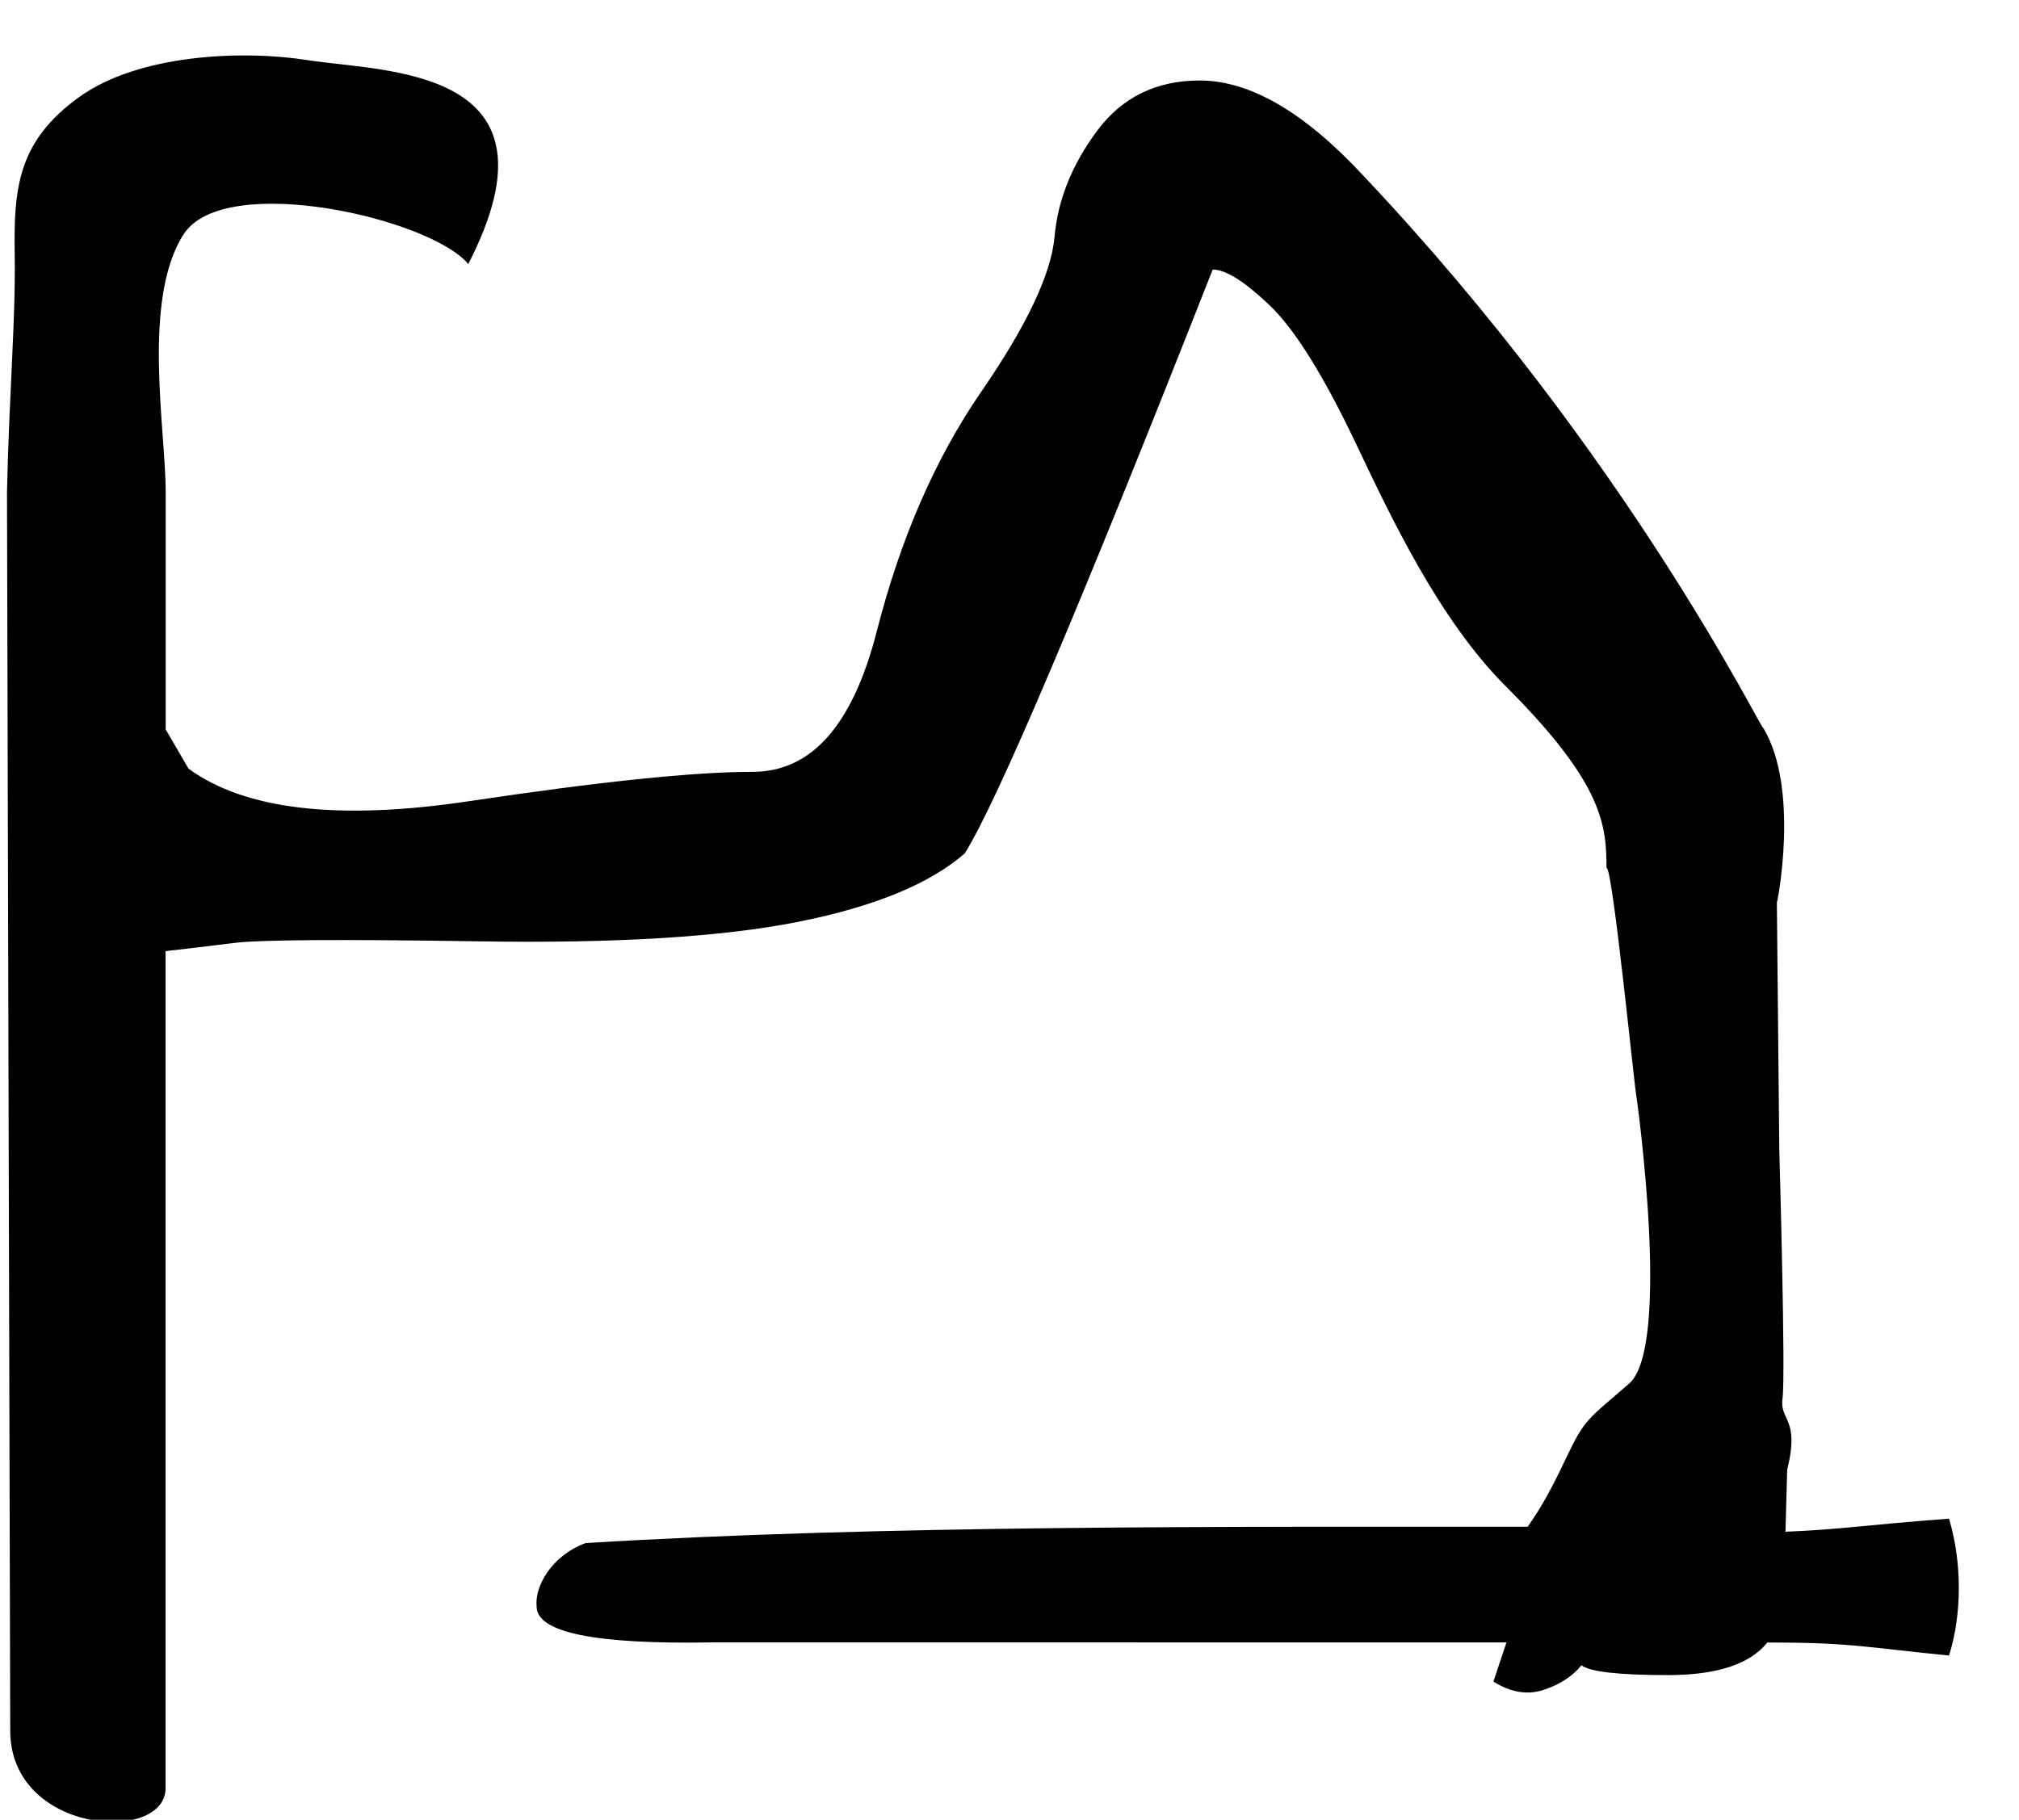 <?xml version="1.0" encoding="UTF-8" standalone="no"?>
<svg
   width="19.937"
   height="17.973"
   version="1.1"
   id="svg1"
   sodipodi:docname="US11D34VARA.svg"
   inkscape:version="1.3.2 (091e20e, 2023-11-25, custom)"
   xmlns:inkscape="http://www.inkscape.org/namespaces/inkscape"
   xmlns:sodipodi="http://sodipodi.sourceforge.net/DTD/sodipodi-0.dtd"
   xmlns="http://www.w3.org/2000/svg"
   xmlns:svg="http://www.w3.org/2000/svg">
  <defs
     id="defs1" />
  <sodipodi:namedview
     id="namedview1"
     pagecolor="#ffffff"
     bordercolor="#000000"
     borderopacity="0.25"
     inkscape:showpageshadow="2"
     inkscape:pageopacity="0.0"
     inkscape:pagecheckerboard="0"
     inkscape:deskcolor="#d1d1d1"
     inkscape:zoom="41.785517"
     inkscape:cx="21.574461"
     inkscape:cy="12.097493"
     inkscape:window-width="1920"
     inkscape:window-height="986"
     inkscape:window-x="-11"
     inkscape:window-y="-11"
     inkscape:window-maximized="1"
     inkscape:current-layer="svg1" />
  <path
     style="fill:#000000;stroke:none"
     d="M 0.831,4.853 C 0.852,3.929 0.042,2.052 0.801,1.957 1.059,1.925 1.508,1.149 0.969,2.437 0.485,3.124 0.864,3.929 0.907,4.853 V 17.092 c 0,0.387 0.752,0.58 0.451,0.58 -0.942,-0.015 -1.309,0.178 -0.527,-0.548 z m 0.805,2.351 0.225,0.387 c 0.558,0.408 1.482,0.515 2.77,0.322 1.288,-0.193 2.222,-0.29 2.802,-0.29 0.58,0 0.988,-0.462 1.224,-1.385 0.236,-0.923 0.58,-1.712 1.031,-2.367 0.451,-0.655 0.692,-1.165 0.725,-1.53 0.032,-0.365 0.172,-0.714 0.419,-1.047 0.247,-0.333 0.585,-0.499 1.015,-0.499 0.494,0 1.031,0.311 1.61,0.934 2.631,2.784 3.944,5.5 3.955,5.461 0.365,0.603 0.134,1.751 0.134,1.723 l 0.024,2.446 c 0,0 0.064,2.227 0.032,2.452 -0.032,0.225 0.174,0.189 0.046,0.704 l -0.017,0.613 c 0.537,-0.021 0.756,-0.064 1.615,-0.129 0.129,0.429 0.129,0.944 0,1.352 -0.859,-0.086 -0.978,-0.129 -1.794,-0.129 -0.172,0.215 -0.499,0.322 -0.982,0.322 -0.483,0 -0.768,-0.032 -0.854,-0.097 -0.086,0.107 -0.209,0.188 -0.37,0.242 -0.161,0.054 -0.327,0.027 -0.499,-0.081 l 0.129,-0.387 H 7.038 c -1.16,0.021 -1.739,-0.097 -1.739,-0.354 -0.021,-0.193 0.14,-0.498 0.483,-0.627 2.94,-0.179 6.361,-0.161 9.304,-0.161 0.086,-0.129 0.178,-0.254 0.371,-0.662 0.193,-0.408 0.212,-0.388 0.631,-0.753 0.419,-0.365 0.073,-2.823 0.073,-2.823 -0.012,-0.005 -0.238,-2.295 -0.297,-2.269 -0.003,-0.414 -0.024,-0.824 -0.989,-1.788 C 14.202,6.116 13.714,5.062 13.392,4.386 13.07,3.709 12.786,3.253 12.539,3.017 12.292,2.781 12.104,2.662 11.975,2.662 10.665,5.991 9.849,7.913 9.527,8.428 9.184,8.728 8.636,8.954 7.884,9.104 c -0.752,0.15 -1.804,0.215 -3.157,0.193 -1.353,-0.021 -2.158,-0.016 -2.416,0.016 -0.258,0.032 -0.483,0.059 -0.676,0.081 V 17.672 C 1.612,18.212 0.101,18.109 0.101,17.092 L 0.069,4.853 C 0.091,3.865 0.156,3.154 0.145,2.501 0.135,1.85 0.181,1.394 0.777,0.962 1.372,0.53 2.407,0.494 3.039,0.594 3.805,0.714 5.628,0.655 4.624,2.608 4.251,2.156 2.216,1.691 1.814,2.313 1.399,2.954 1.636,4.251 1.636,4.853 Z"
     id="path1"
     sodipodi:nodetypes="csscssccccsssssssccccscccccscsccccccssccsssccsssccccssscssc" />
</svg>
